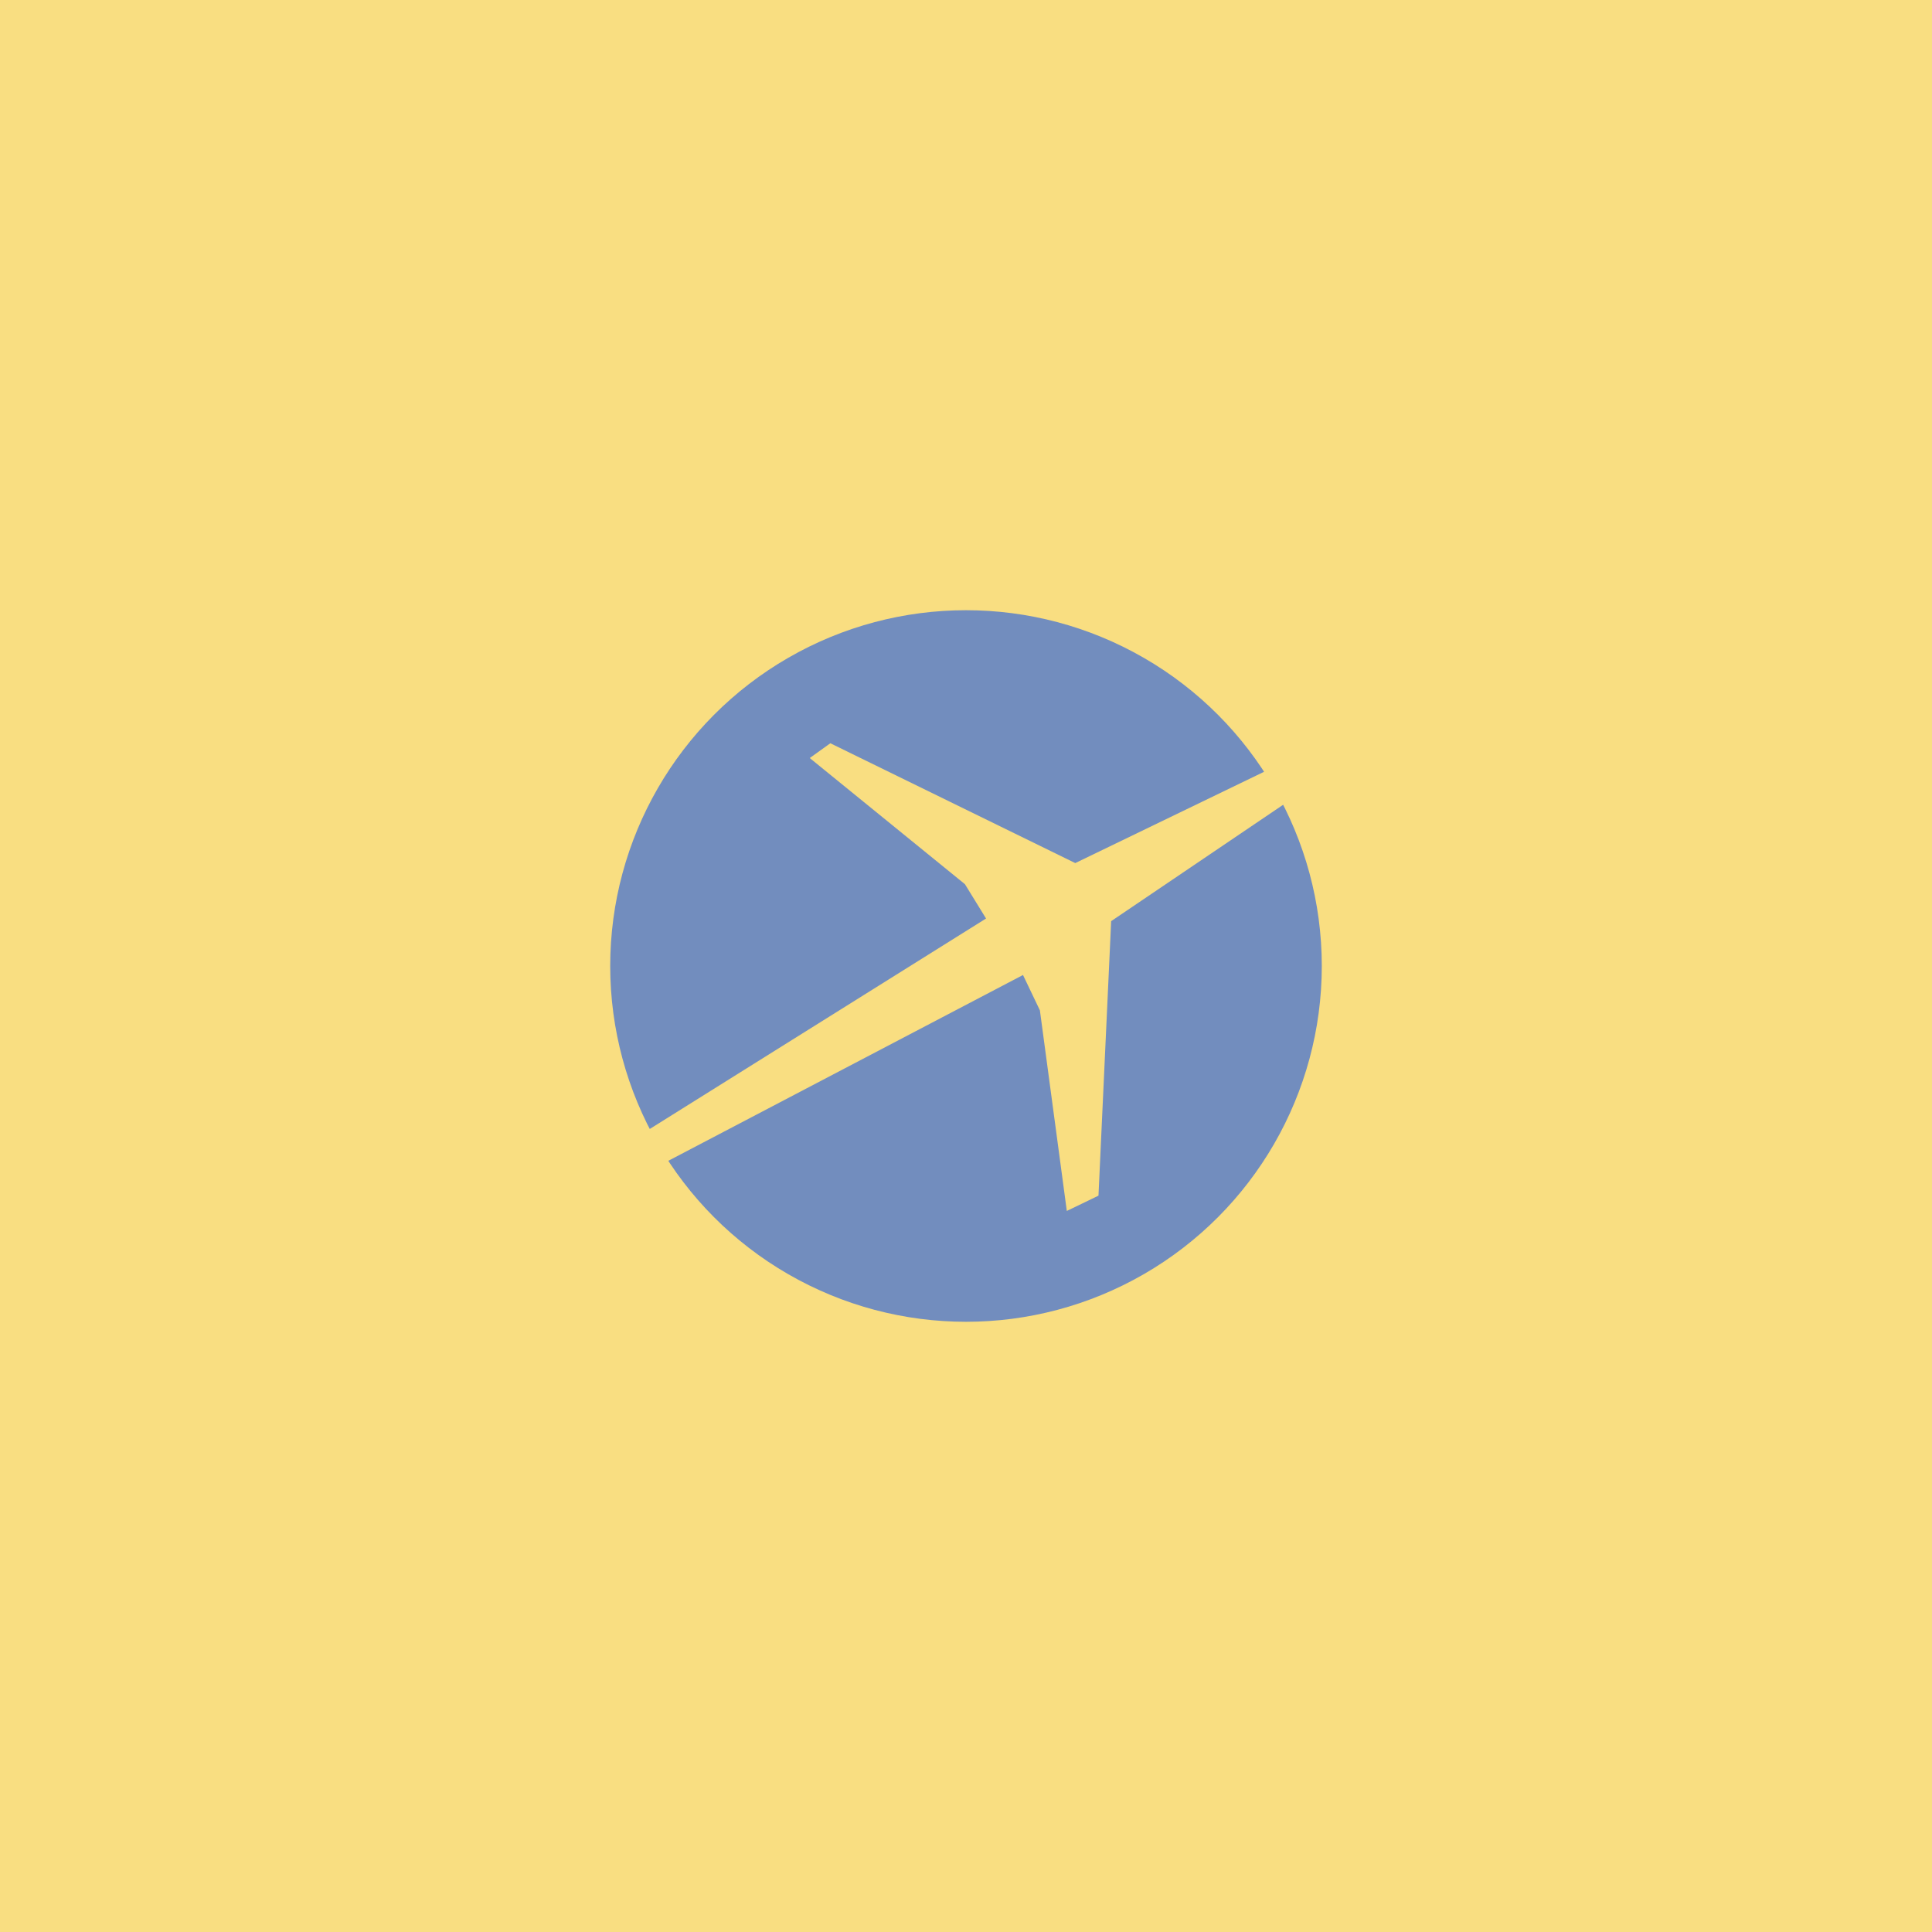 <svg xmlns="http://www.w3.org/2000/svg" width="192" height="192">
  <g stroke-width="0">
    <rect width="100%" height="100%" fill="#f9de81" />
    <circle cx="96" cy="96" r="35.358" fill="#728dbe" />
    <path fill="#f9de81"
      d="m64.629 112.16 33.364-20.879-2.098-3.41-15.423-12.538 2.046-1.469 24.34 11.908 19.095-9.233 1.994 3.148-17.521 11.856-1.26 27.28-3.147 1.52-2.675-19.935-1.679-3.514-36.249 18.99-1.888-3.148z" />
  </g>
</svg>
